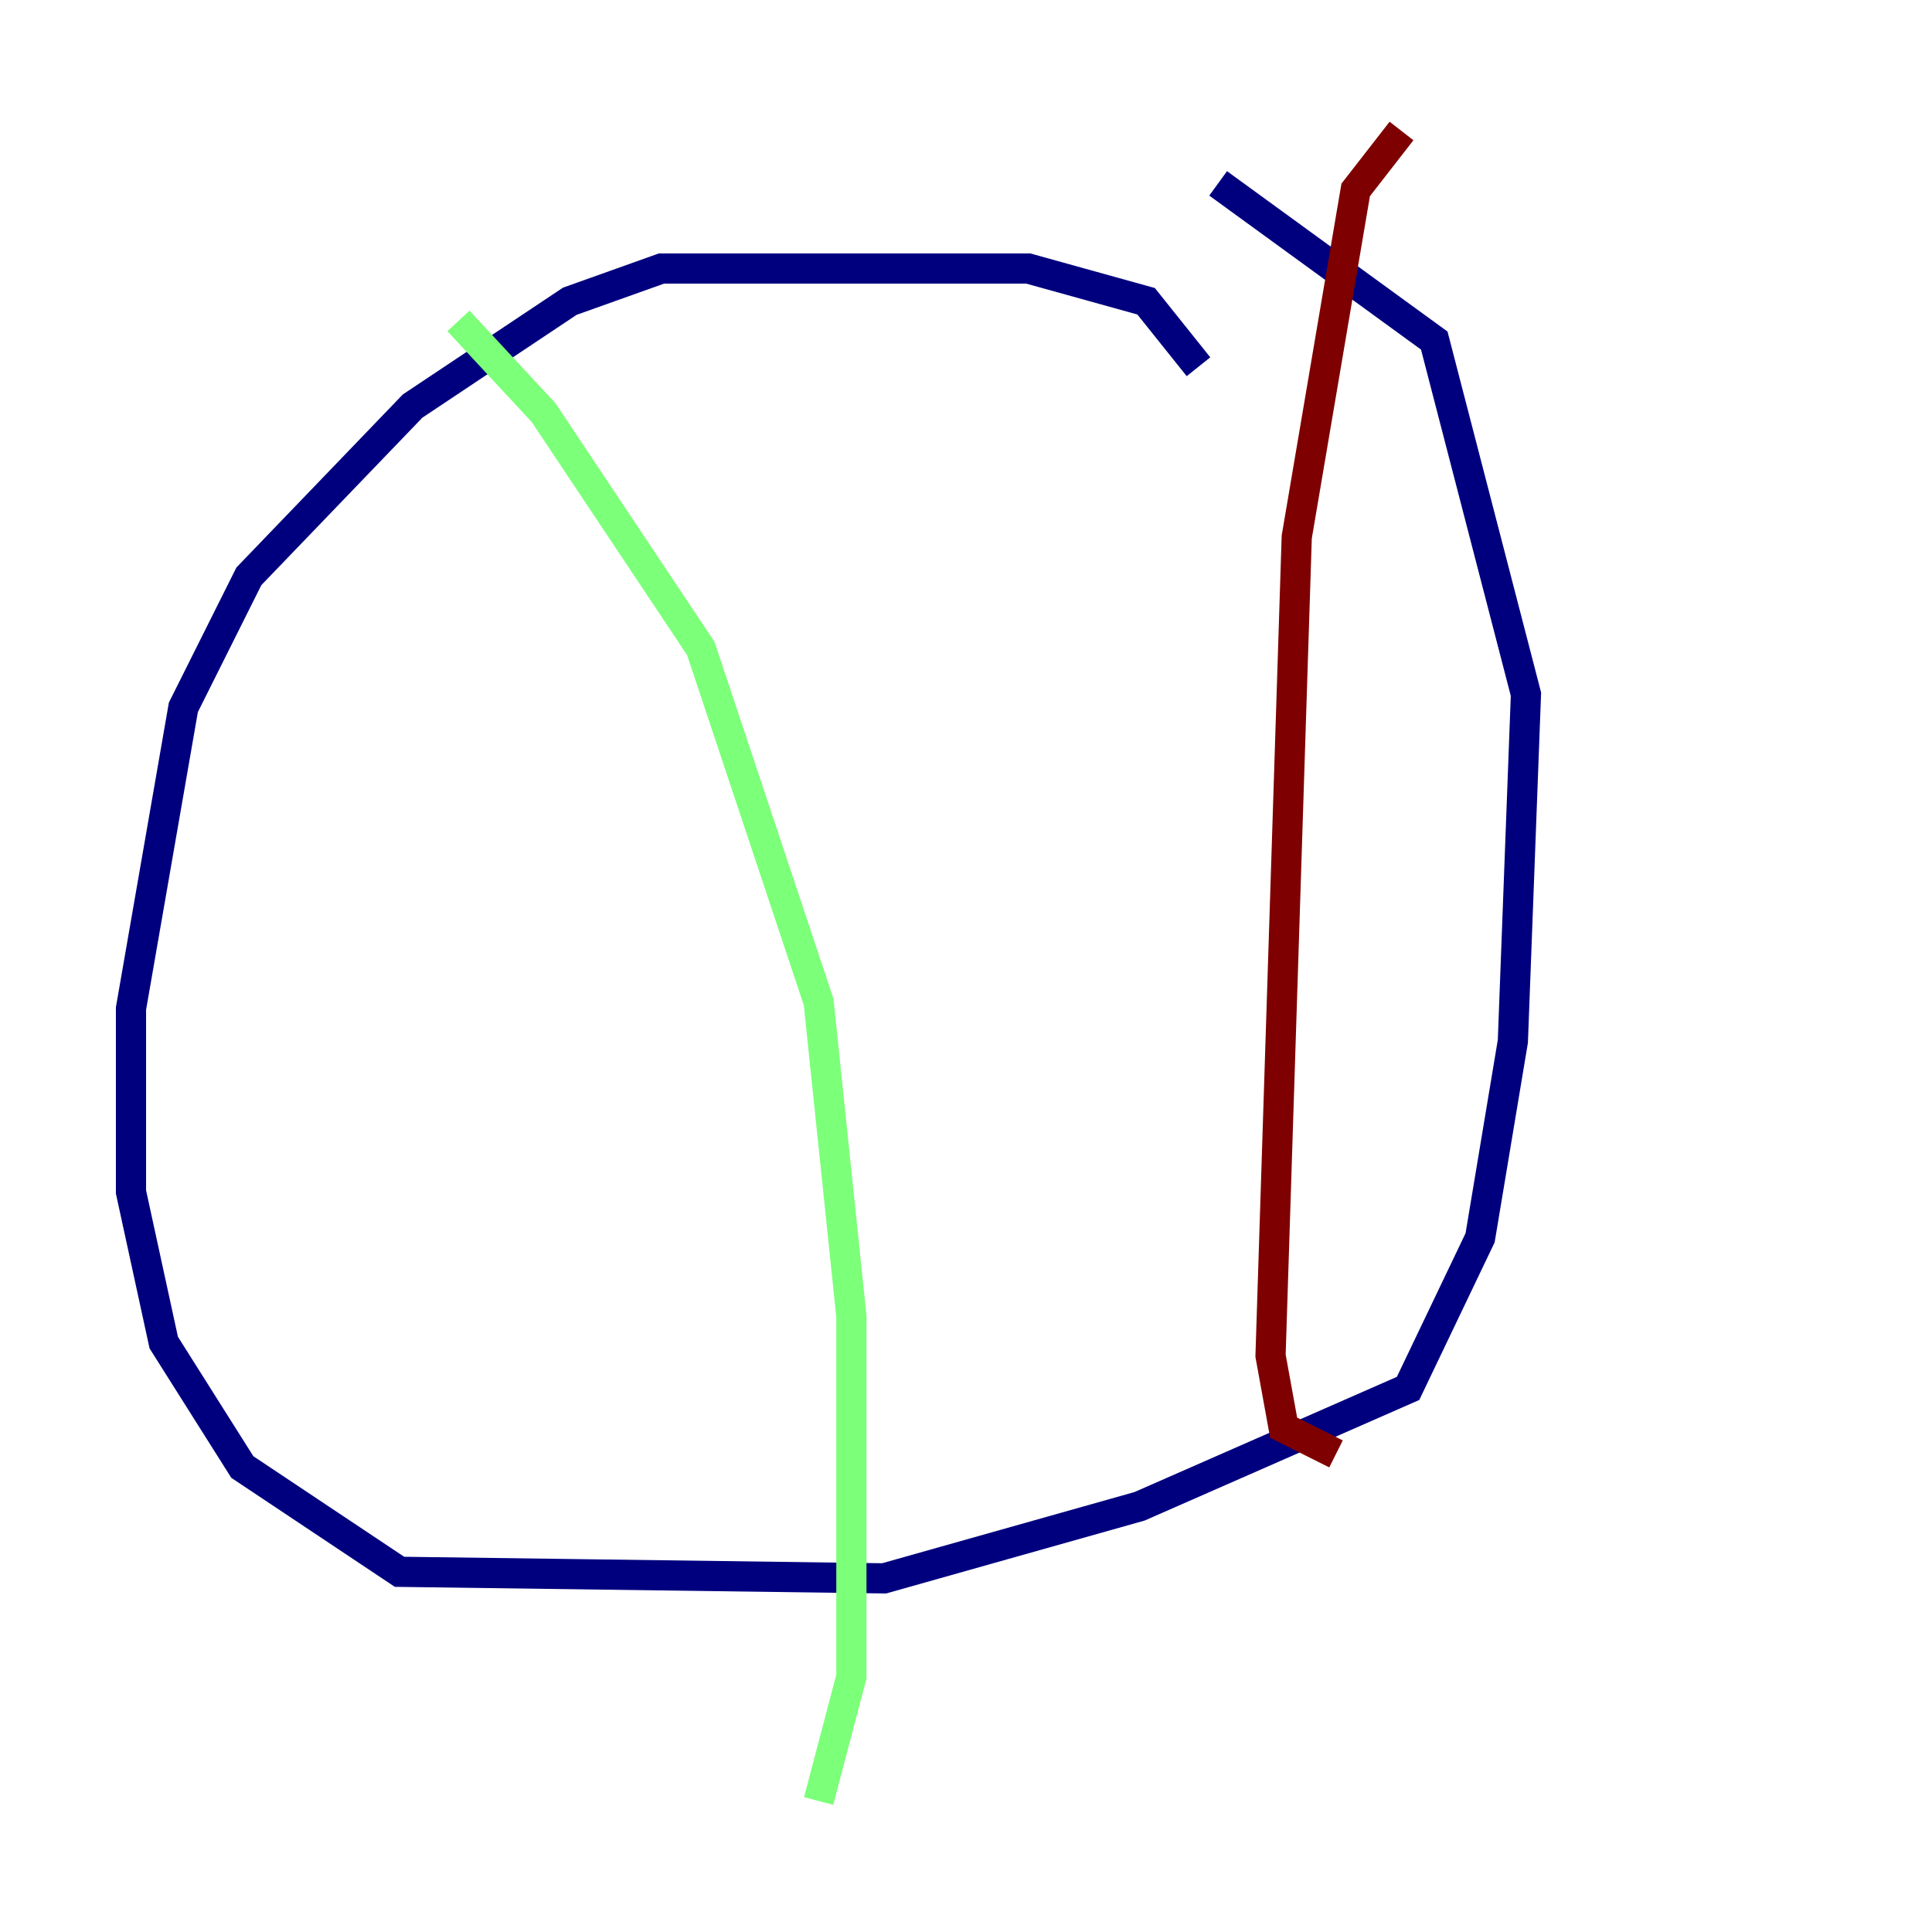 <?xml version="1.0" encoding="utf-8" ?>
<svg baseProfile="tiny" height="128" version="1.2" viewBox="0,0,128,128" width="128" xmlns="http://www.w3.org/2000/svg" xmlns:ev="http://www.w3.org/2001/xml-events" xmlns:xlink="http://www.w3.org/1999/xlink"><defs /><polyline fill="none" points="79.403,24.298 75.932,19.959 68.122,17.79 43.824,17.79 37.749,19.959 27.336,26.902 16.488,38.183 12.149,46.861 8.678,66.82 8.678,78.969 10.848,88.949 16.054,97.193 26.468,104.136 58.576,104.57 75.498,99.797 93.288,91.986 98.061,82.007 100.231,68.99 101.098,45.993 95.024,22.563 80.705,12.149" stroke="#00007f" stroke-width="2" /><polyline fill="none" points="30.373,21.261 36.014,27.336 46.427,42.956 54.237,66.386 56.407,87.214 56.407,111.078 54.237,119.322" stroke="#7cff79" stroke-width="2" /><polyline fill="none" points="92.854,8.678 89.817,12.583 85.912,35.58 84.176,89.817 85.044,94.59 88.515,96.325" stroke="#7f0000" stroke-width="2" /></svg>